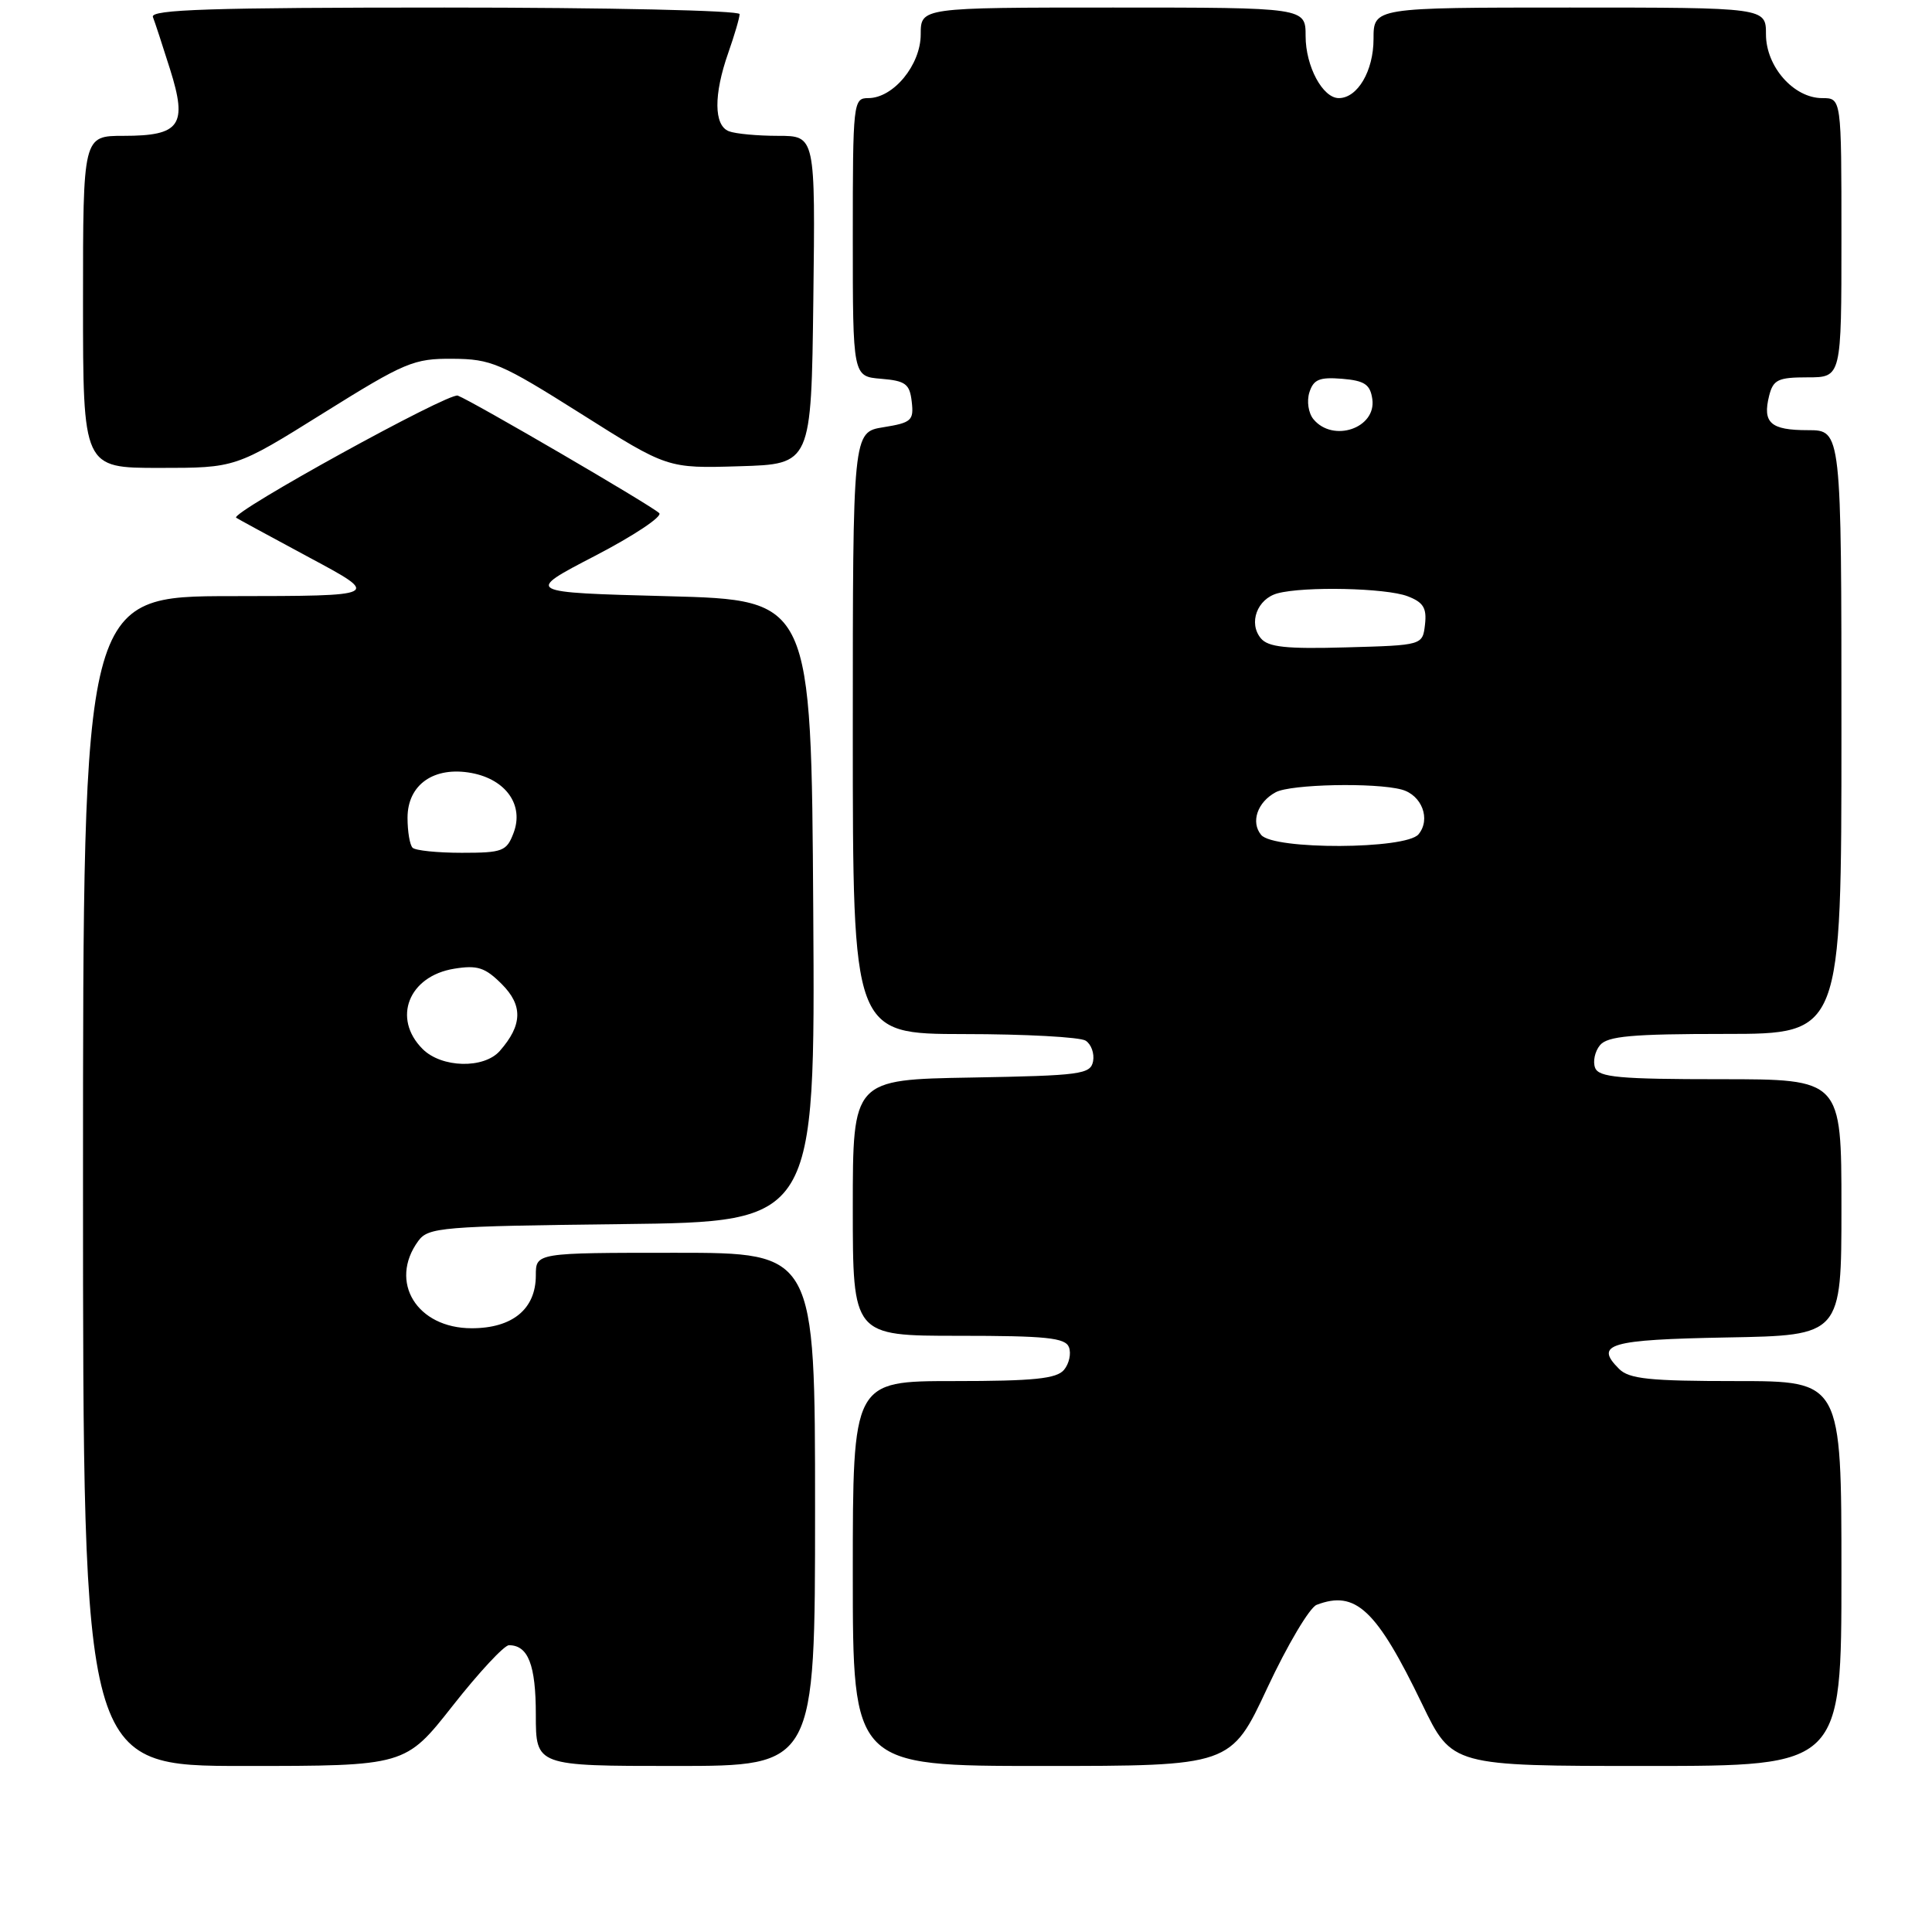 <?xml version="1.0" encoding="UTF-8" standalone="no"?>
<!DOCTYPE svg PUBLIC "-//W3C//DTD SVG 1.1//EN" "http://www.w3.org/Graphics/SVG/1.1/DTD/svg11.dtd" >
<svg xmlns="http://www.w3.org/2000/svg" xmlns:xlink="http://www.w3.org/1999/xlink" version="1.1" viewBox="0 0 256 256">
 <g >
 <path fill="currentColor"
d=" M 60.00 226.00 C 63.46 221.60 66.81 218.00 67.44 218.00 C 69.99 218.00 71.00 220.62 71.00 227.20 C 71.00 234.00 71.00 234.00 89.50 234.00 C 108.00 234.00 108.00 234.00 108.00 200.00 C 108.00 166.00 108.00 166.00 89.50 166.00 C 71.00 166.00 71.00 166.00 71.00 169.00 C 71.00 173.45 67.91 176.00 62.50 176.00 C 55.23 176.00 51.47 169.85 55.42 164.44 C 56.75 162.62 58.44 162.48 82.43 162.20 C 108.02 161.90 108.02 161.90 107.76 120.70 C 107.50 79.50 107.50 79.50 88.50 79.00 C 69.50 78.50 69.50 78.50 78.85 73.65 C 83.99 70.98 87.82 68.43 87.35 67.99 C 86.28 66.96 62.66 53.19 60.66 52.42 C 59.47 51.97 30.51 67.92 31.29 68.60 C 31.41 68.70 35.77 71.07 41.00 73.88 C 50.50 78.97 50.50 78.97 30.75 78.99 C 11.00 79.00 11.00 79.00 11.00 156.50 C 11.00 234.00 11.00 234.00 32.36 234.00 C 53.71 234.00 53.71 234.00 60.00 226.00 Z  M 167.93 223.65 C 170.59 217.96 173.53 213.01 174.46 212.65 C 179.63 210.67 182.39 213.26 188.45 225.82 C 192.40 234.00 192.40 234.00 218.20 234.00 C 244.00 234.00 244.00 234.00 244.00 208.50 C 244.00 183.00 244.00 183.00 230.07 183.00 C 218.58 183.00 215.86 182.72 214.53 181.38 C 211.23 178.09 213.21 177.51 228.83 177.22 C 244.00 176.95 244.00 176.95 244.00 159.97 C 244.00 143.00 244.00 143.00 227.97 143.00 C 214.58 143.00 211.84 142.75 211.36 141.49 C 211.04 140.66 211.33 139.31 212.01 138.49 C 213.01 137.29 216.23 137.00 228.62 137.00 C 244.00 137.00 244.00 137.00 244.00 97.00 C 244.00 57.00 244.00 57.00 239.56 57.00 C 234.61 57.00 233.52 56.04 234.42 52.44 C 234.96 50.31 235.60 50.00 239.52 50.00 C 244.00 50.00 244.00 50.00 244.00 31.50 C 244.00 13.00 244.00 13.00 241.45 13.00 C 237.68 13.00 234.00 8.83 234.00 4.55 C 234.00 1.00 234.00 1.00 208.00 1.00 C 182.00 1.00 182.00 1.00 182.00 5.17 C 182.00 9.40 179.88 13.00 177.40 13.00 C 175.26 13.00 173.00 8.78 173.00 4.78 C 173.00 1.00 173.00 1.00 147.50 1.00 C 122.00 1.00 122.00 1.00 122.00 4.55 C 122.00 8.60 118.38 13.00 115.05 13.00 C 113.06 13.00 113.00 13.53 113.00 31.44 C 113.00 49.88 113.00 49.88 116.75 50.19 C 120.00 50.46 120.54 50.87 120.81 53.23 C 121.10 55.72 120.77 56.01 117.06 56.61 C 113.00 57.26 113.00 57.26 113.00 97.13 C 113.00 137.00 113.00 137.00 127.75 137.02 C 135.86 137.02 143.11 137.42 143.85 137.89 C 144.59 138.36 145.03 139.59 144.84 140.62 C 144.50 142.35 143.23 142.52 128.74 142.78 C 113.00 143.05 113.00 143.05 113.00 160.03 C 113.00 177.00 113.00 177.00 127.03 177.00 C 138.63 177.00 141.16 177.26 141.64 178.51 C 141.96 179.34 141.67 180.69 140.99 181.51 C 140.01 182.69 137.00 183.00 126.38 183.00 C 113.00 183.00 113.00 183.00 113.00 208.50 C 113.00 234.00 113.00 234.00 138.05 234.00 C 163.10 234.00 163.10 234.00 167.93 223.65 Z  M 42.83 54.75 C 53.66 47.99 54.82 47.50 59.97 47.54 C 65.08 47.57 66.36 48.12 76.98 54.82 C 88.45 62.07 88.45 62.07 97.98 61.78 C 107.50 61.50 107.50 61.50 107.77 39.75 C 108.04 18.00 108.04 18.00 103.10 18.00 C 100.39 18.00 97.45 17.73 96.58 17.39 C 94.58 16.62 94.55 12.54 96.50 7.00 C 97.32 4.66 98.00 2.36 98.00 1.87 C 98.00 1.39 80.55 1.00 58.89 1.00 C 28.02 1.00 19.89 1.26 20.26 2.25 C 20.53 2.94 21.55 6.06 22.54 9.20 C 24.87 16.60 23.89 18.00 16.38 18.00 C 11.00 18.00 11.00 18.00 11.00 40.00 C 11.00 62.00 11.00 62.00 21.11 62.00 C 31.22 62.00 31.22 62.00 42.83 54.75 Z  M 56.00 139.00 C 51.94 134.94 54.14 129.34 60.18 128.36 C 63.26 127.86 64.28 128.19 66.49 130.40 C 69.31 133.22 69.23 135.83 66.23 139.25 C 64.12 141.65 58.51 141.51 56.00 139.00 Z  M 54.67 112.33 C 54.30 111.97 54.00 110.18 54.00 108.36 C 54.00 103.95 57.52 101.50 62.50 102.43 C 67.06 103.29 69.45 106.70 68.05 110.37 C 67.13 112.80 66.60 113.00 61.19 113.00 C 57.97 113.00 55.03 112.70 54.67 112.33 Z  M 167.11 110.63 C 165.70 108.94 166.62 106.27 169.05 104.97 C 171.04 103.91 182.18 103.67 185.72 104.62 C 188.40 105.34 189.62 108.55 187.96 110.55 C 186.29 112.56 168.76 112.63 167.11 110.63 Z  M 167.07 84.58 C 165.39 82.56 166.58 79.35 169.28 78.62 C 172.83 77.67 183.63 77.91 186.50 79.00 C 188.60 79.80 189.07 80.56 188.82 82.75 C 188.50 85.50 188.50 85.50 178.40 85.78 C 170.43 86.01 168.04 85.75 167.07 84.58 Z  M 174.04 55.55 C 173.37 54.74 173.13 53.16 173.50 51.99 C 174.05 50.27 174.84 49.95 177.83 50.19 C 180.83 50.44 181.56 50.94 181.84 52.89 C 182.38 56.73 176.64 58.69 174.04 55.55 Z "/>
</g>
</svg>